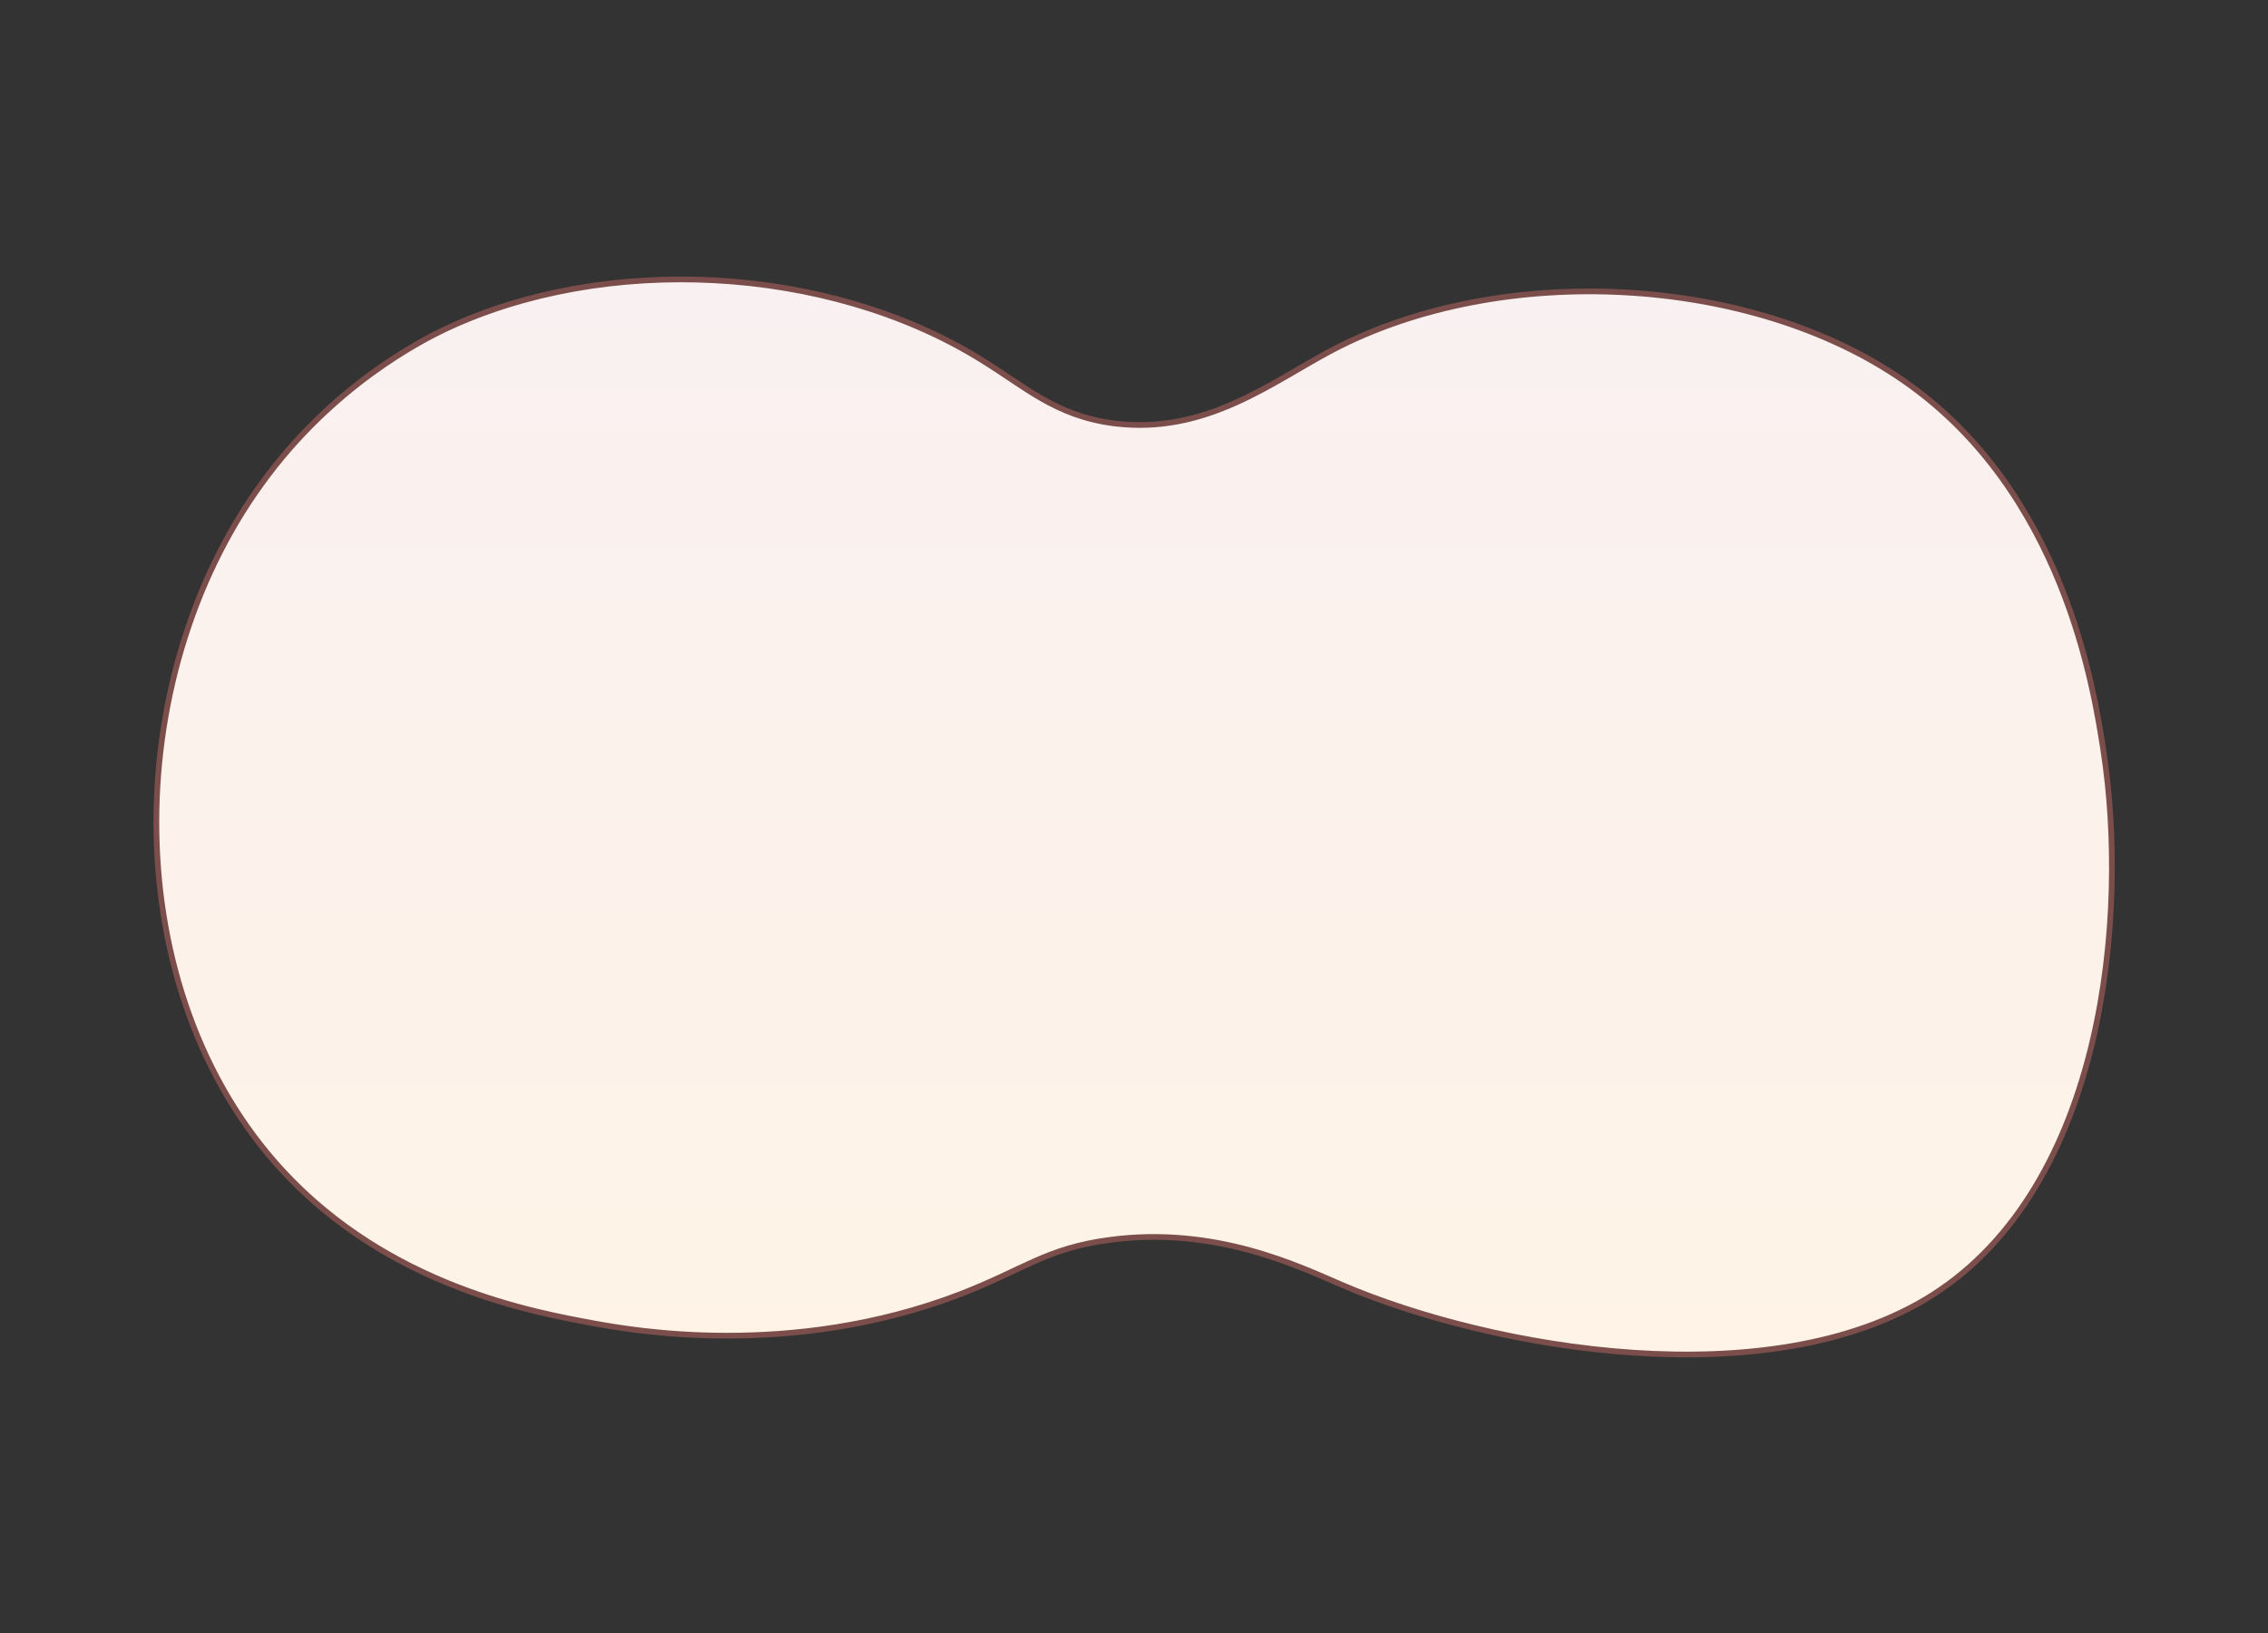 <svg width="593" height="427" viewBox="0 0 593 427" fill="none" xmlns="http://www.w3.org/2000/svg">
<rect x="0" y="0" width="593" height="427" fill="#333333" stroke="none"/>
<path d="M550 196.5C547.5 180.2 539.6 128.5 497.7 99.5C457.8 71.8 392.4 68.3 348.2 91.6C332.5 99.9 315.3 113.7 291.3 110.7C275.8 108.7 268 101 256 93.7C216 69.2 158.1 66.3 116.3 86.1C110.7 88.8 87.1 100.5 68.3 126.6C31.3 177.7 30.4 259 73.9 306.1C101.8 336.3 139.4 343.1 155.8 346.1C164.8 347.7 206.7 355.4 251 338.4C267.6 332 273.5 326.4 290 324.2C317.9 320.4 340 331.3 351 336C390.3 352.8 462.8 365.4 505.1 338.7C550.5 309.9 556.5 238.9 550 196.5Z" fill="#F8EFEF"/>
<path d="M550 196.5C547.5 180.2 539.6 128.5 497.7 99.5C457.8 71.8 392.4 68.3 348.2 91.6C332.5 99.9 315.3 113.7 291.3 110.7C275.8 108.7 268 101 256 93.7C216 69.2 158.1 66.3 116.3 86.1C110.7 88.8 87.1 100.5 68.3 126.6C31.3 177.7 30.4 259 73.9 306.1C101.8 336.3 139.4 343.1 155.8 346.1C164.8 347.7 206.7 355.4 251 338.4C267.6 332 273.5 326.4 290 324.2C317.9 320.4 340 331.3 351 336C390.3 352.8 462.8 365.4 505.1 338.7C550.5 309.9 556.5 238.9 550 196.5Z" fill="url(#paint0_linear_4377_288652)"/>
<path d="M550 196.5C547.5 180.2 539.6 128.5 497.7 99.5C457.8 71.8 392.4 68.3 348.2 91.6C332.5 99.9 315.3 113.7 291.3 110.7C275.8 108.7 268 101 256 93.7C216 69.2 158.1 66.3 116.3 86.1C110.7 88.8 87.1 100.5 68.3 126.6C31.3 177.7 30.4 259 73.9 306.1C101.8 336.3 139.4 343.1 155.8 346.1C164.8 347.7 206.7 355.4 251 338.4C267.6 332 273.5 326.4 290 324.2C317.9 320.4 340 331.3 351 336C390.3 352.8 462.8 365.4 505.1 338.7C550.5 309.9 556.5 238.9 550 196.5Z" stroke="#7B4E4B" stroke-width="1.494" stroke-miterlimit="10"/>
<defs>
<linearGradient id="paint0_linear_4377_288652" x1="296.539" y1="73.055" x2="296.539" y2="354.146" gradientUnits="userSpaceOnUse">
<stop stop-color="#F9F1F1"/>
<stop offset="1" stop-color="#FEF3E6"/>
</linearGradient>
</defs>
</svg>
